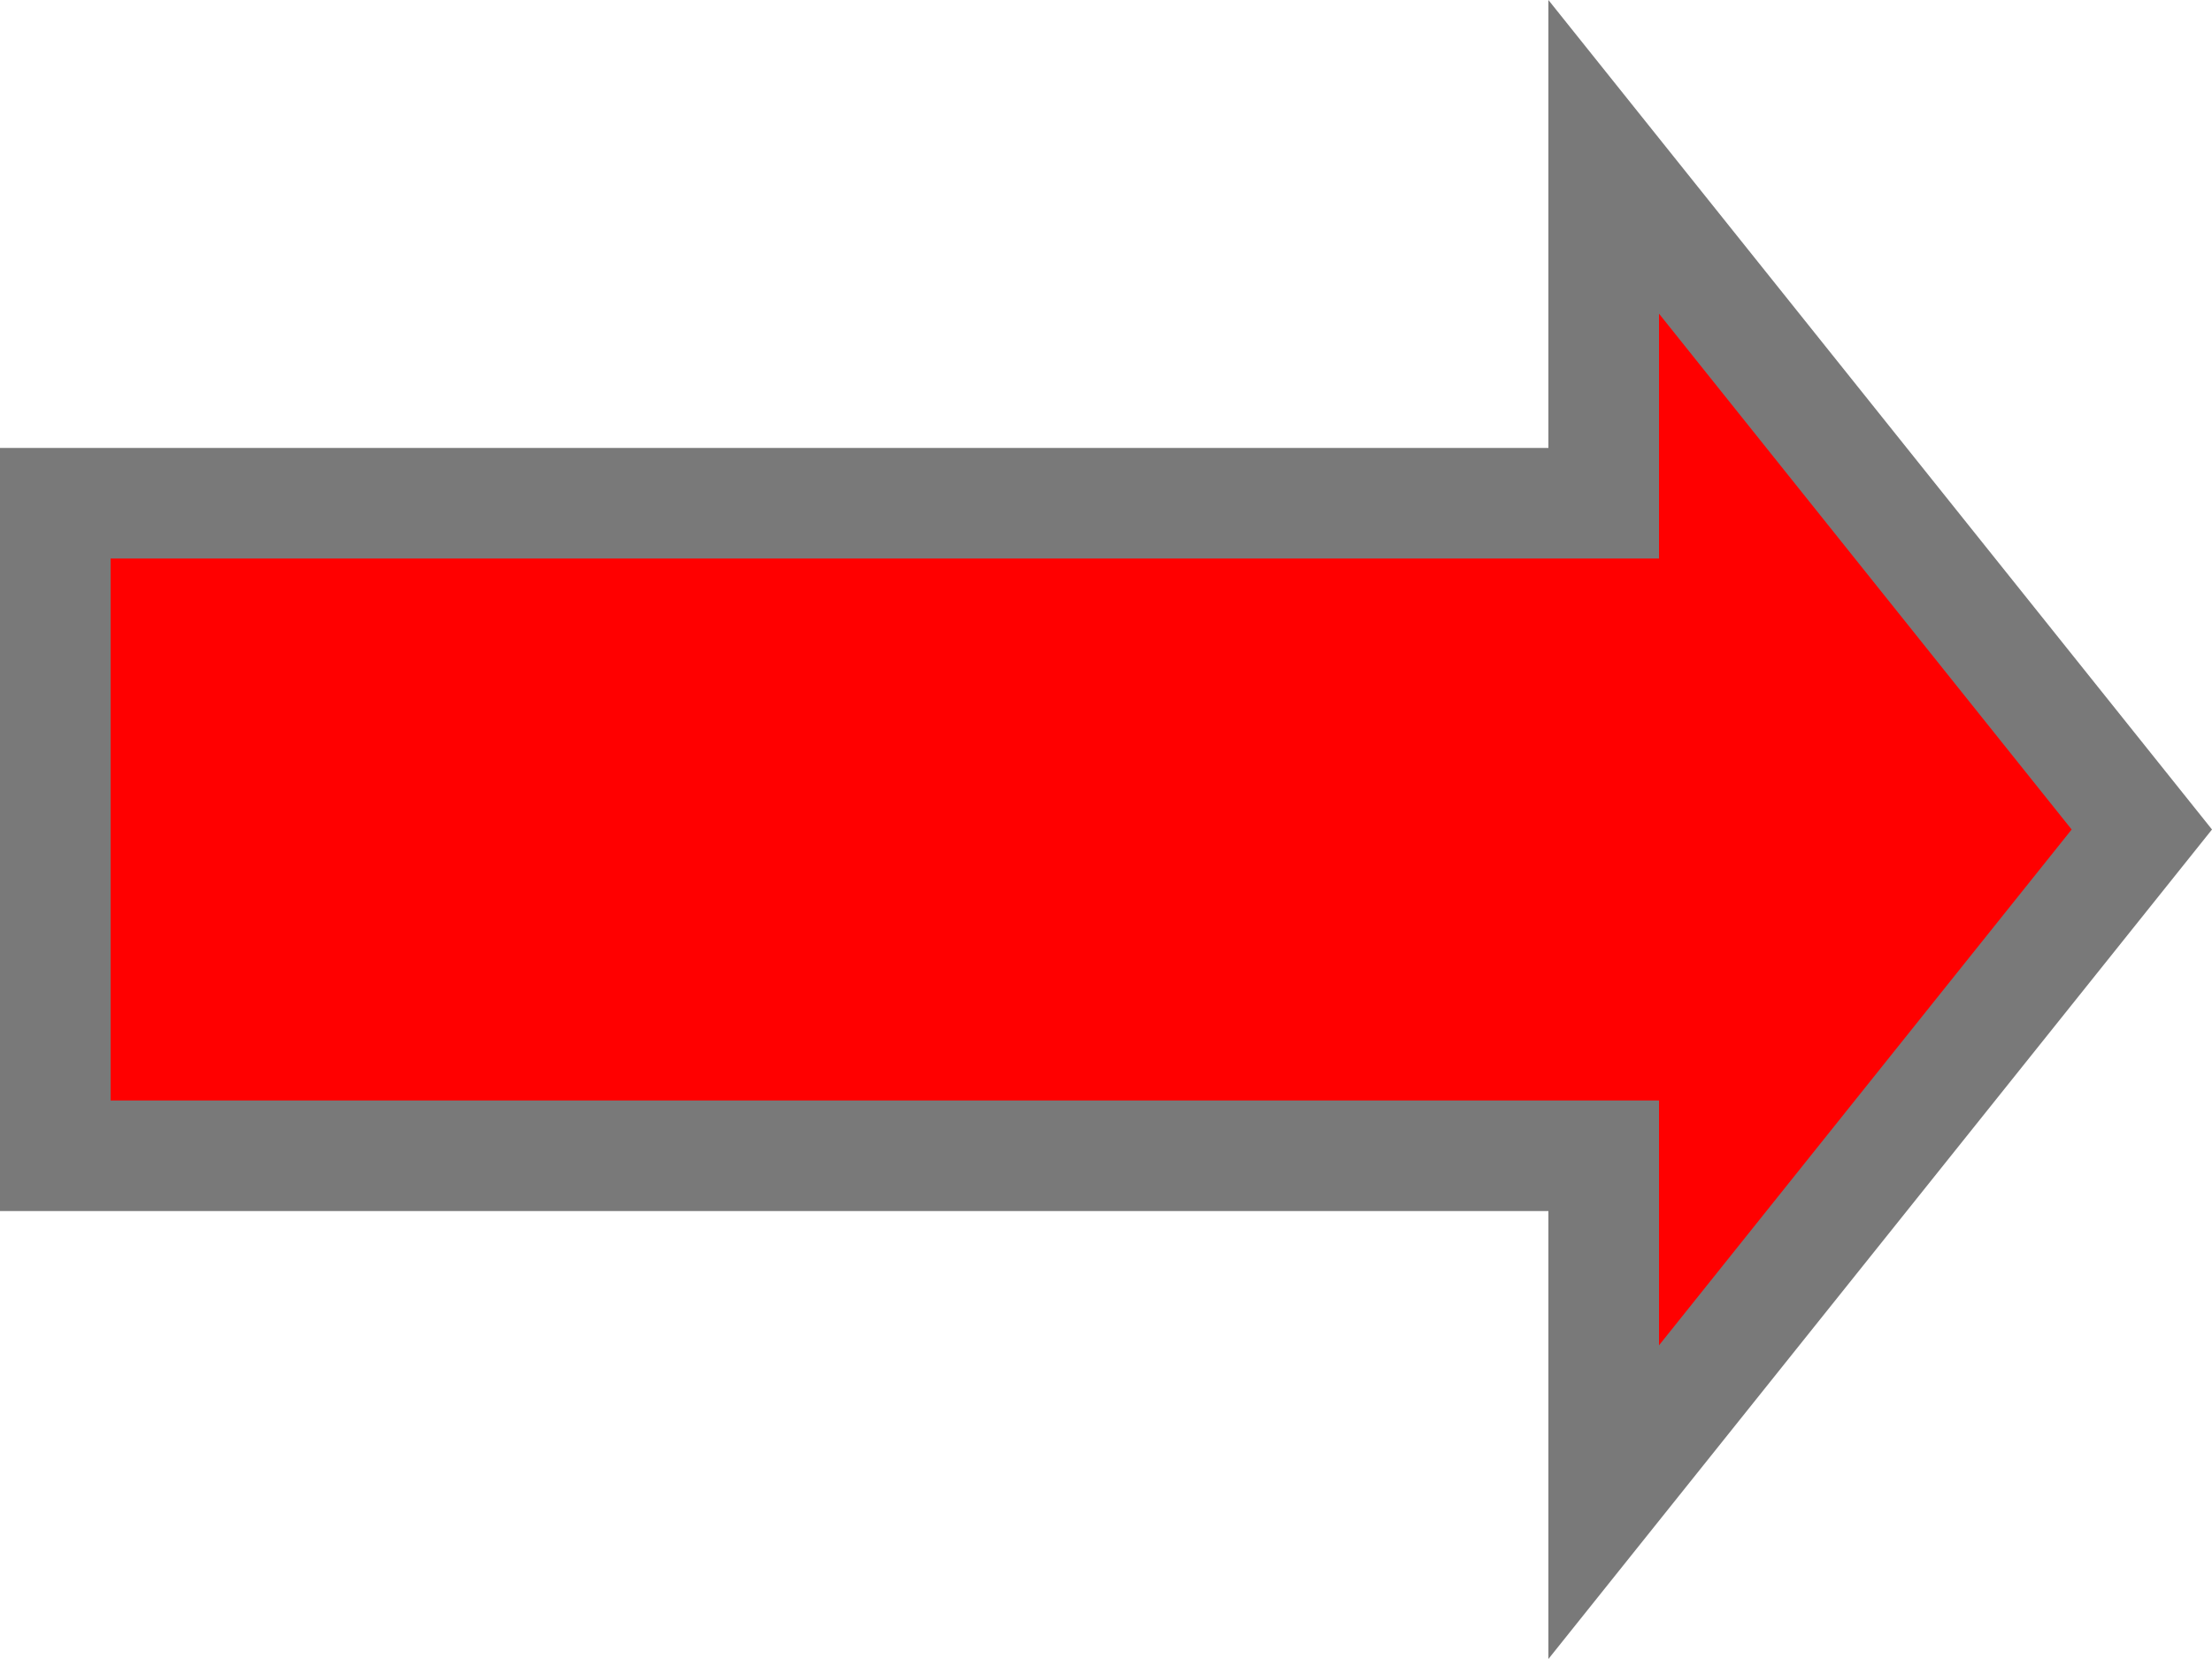 ﻿<?xml version="1.0" encoding="utf-8"?>
<svg version="1.1" xmlns:xlink="http://www.w3.org/1999/xlink" width="20px" height="15px" xmlns="http://www.w3.org/2000/svg">
  <g transform="matrix(1 0 0 1 -163 -508 )">
    <path d="M 177.5 521.582  L 182.365 515.5  L 177.5 509.418  L 177.5 512.55  L 163.5 512.55  L 163.5 518.45  L 177.5 518.45  L 177.5 521.582  Z " fill-rule="nonzero" fill="#ff0000" stroke="none" />
    <path d="M 177 523  L 183 515.5  L 177 508  L 177 512.05  L 163 512.05  L 163 518.95  L 177 518.95  L 177 523  Z M 181.731 515.5  L 178 520.164  L 178 517.95  L 164 517.95  L 164 513.05  L 178 513.05  L 178 510.836  L 181.731 515.5  Z " fill-rule="nonzero" fill="#797979" stroke="none" />
  </g>
</svg>